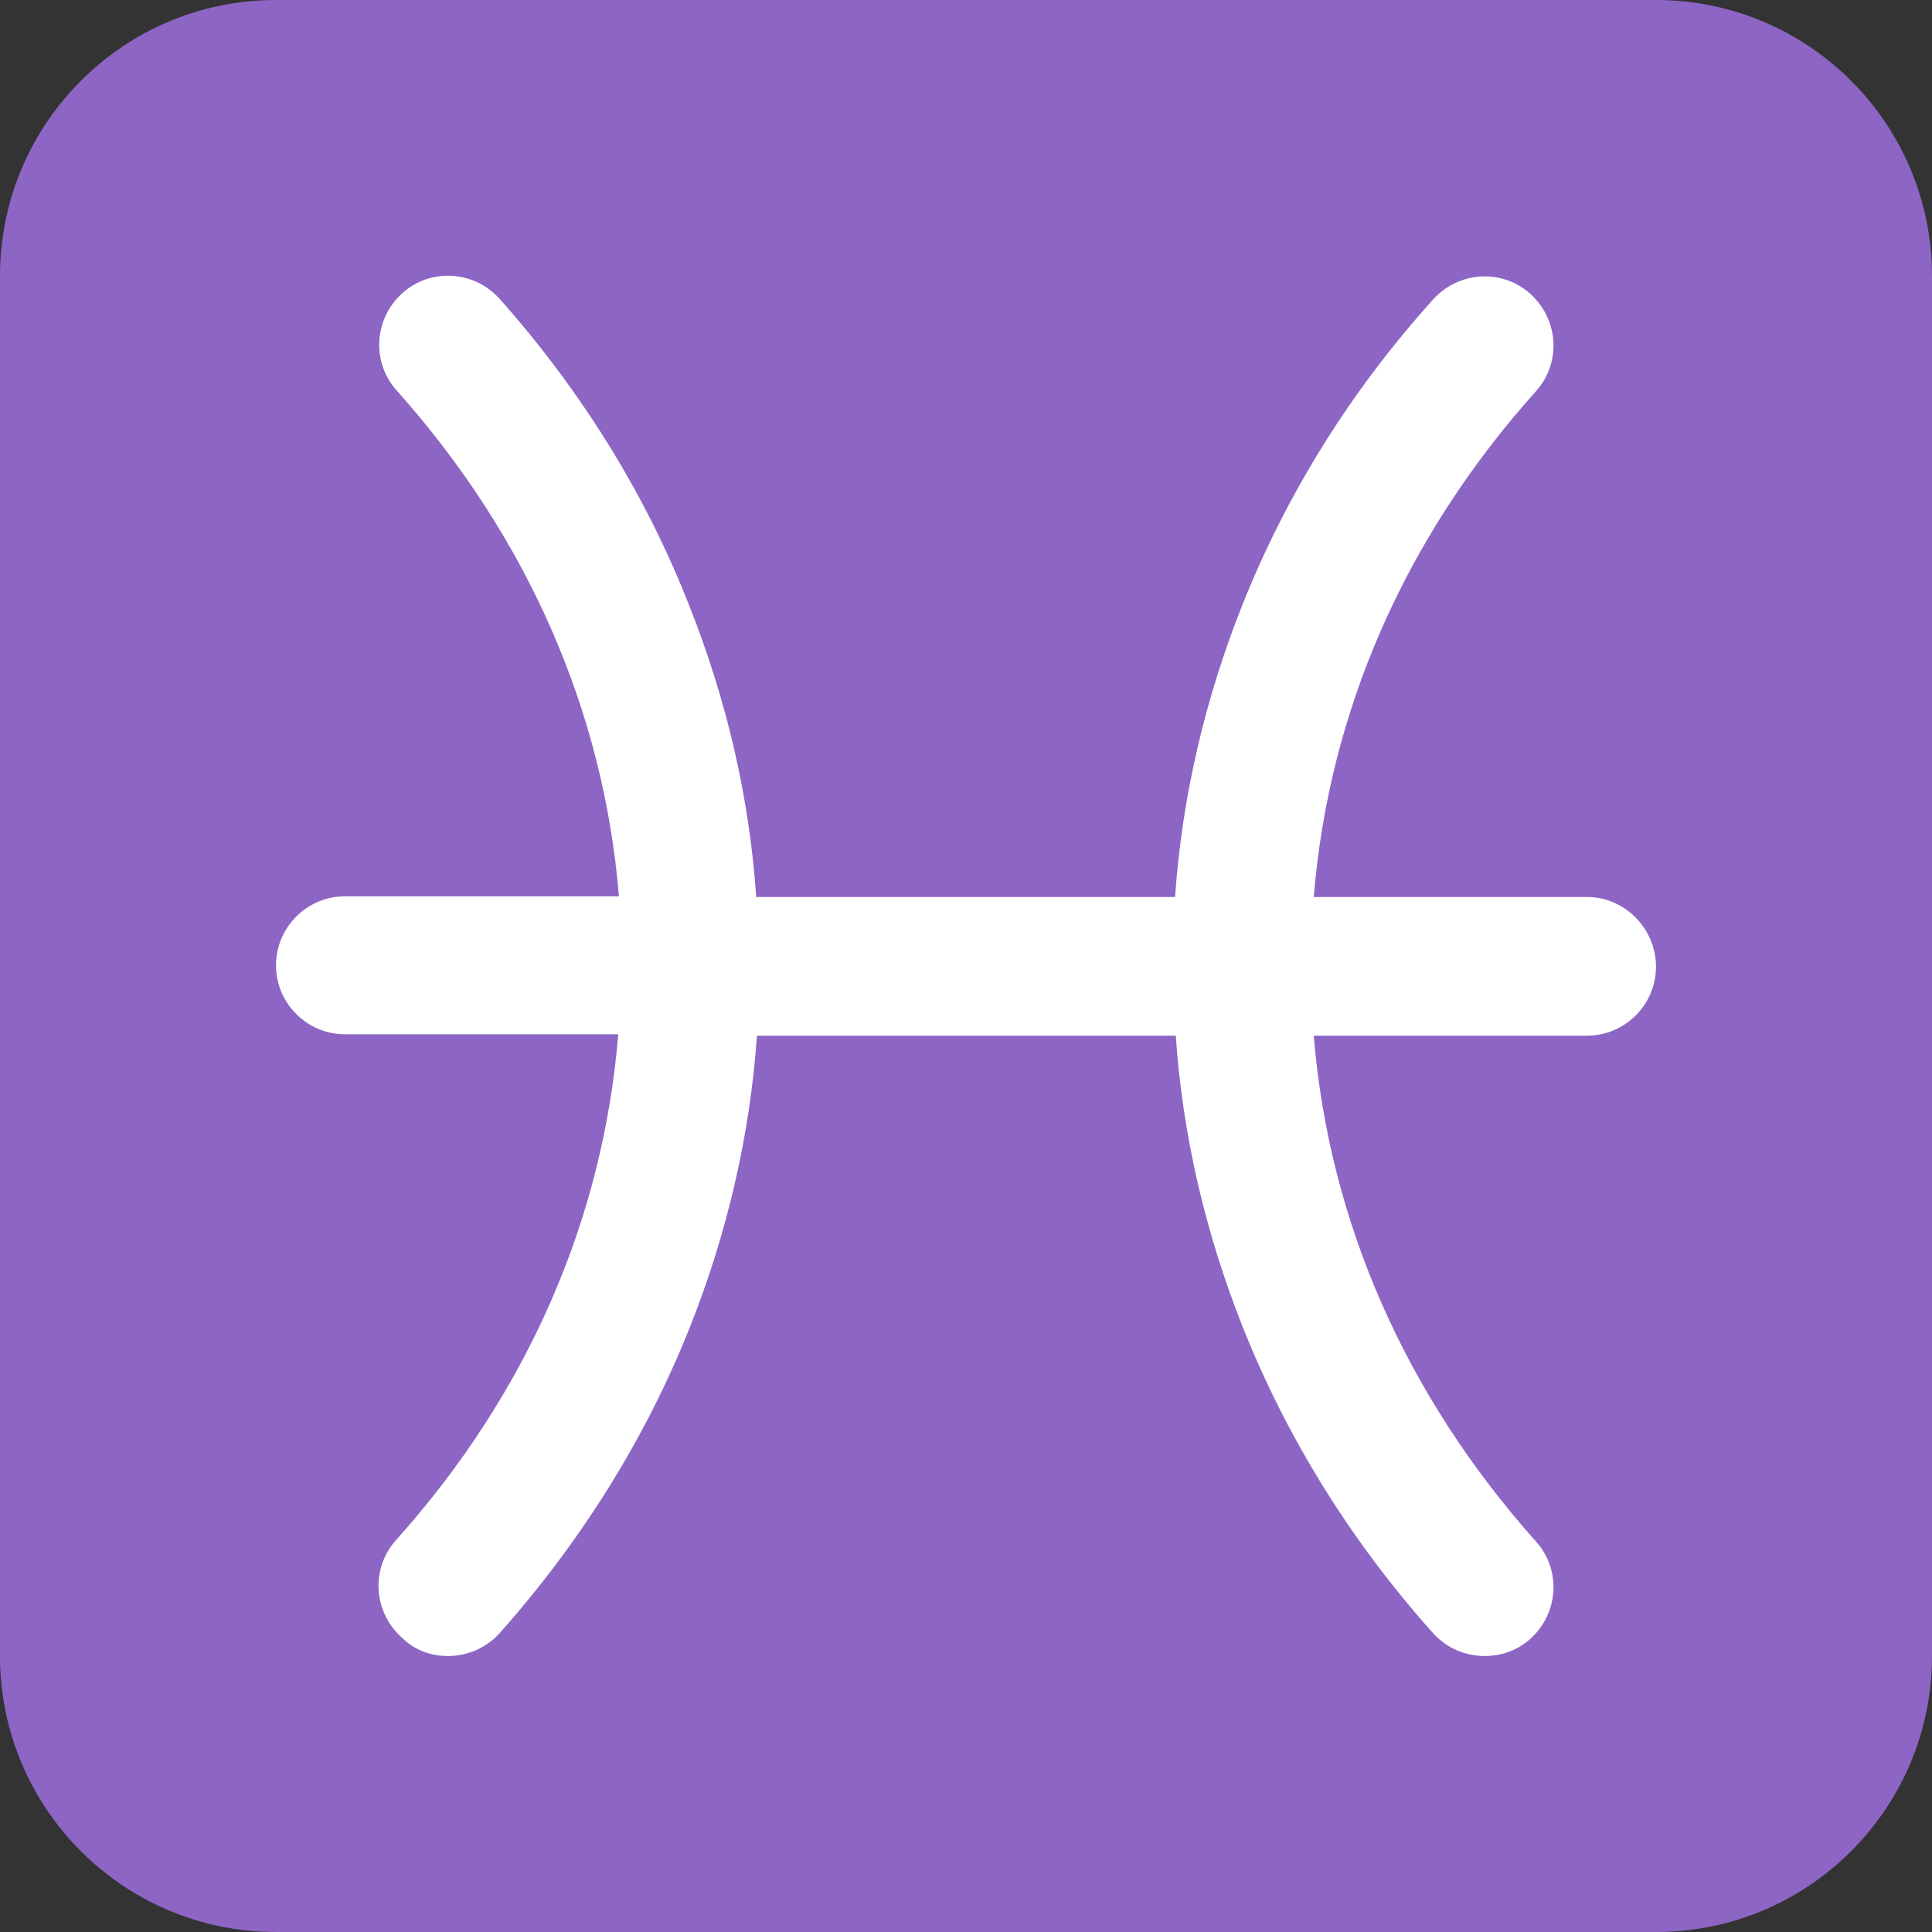 <svg viewBox="2 2 28 28" xmlns="http://www.w3.org/2000/svg">
<rect x="2" y="2" width="28" height="28" fill="#333333" stroke="none"/>
<path d="M2 6C2 3.791 3.791 2 6 2H26C28.209 2 30 3.791 30 6V26C30 28.209 28.209 30 26 30H6C3.791 30 2 28.209 2 26V6Z" fill="#8D65C5"/>
<path d="M25 15H21.04C21.26 12.31 22.36 9.79 24.26 7.67C24.63 7.26 24.59 6.63 24.18 6.26C23.77 5.89 23.14 5.93 22.77 6.34C21.57 7.67 20.64 9.17 20 10.78C19.46 12.14 19.13 13.56 19.03 15H12.96C12.86 13.55 12.53 12.14 11.99 10.78C11.36 9.17 10.43 7.67 9.24 6.33C8.87 5.92 8.24 5.88 7.83 6.25C7.42 6.62 7.38 7.25 7.75 7.66C9.65 9.79 10.75 12.31 10.97 14.99H7C6.45 14.99 6 15.44 6 15.99C6 16.54 6.45 16.99 7 16.99H10.96C10.74 19.68 9.64 22.2 7.74 24.32C7.37 24.73 7.41 25.36 7.82 25.73C8.01 25.92 8.25 26 8.49 26C8.77 26 9.04 25.89 9.24 25.67C10.43 24.33 11.36 22.84 12 21.23C12.54 19.87 12.87 18.45 12.97 17.01H19.04C19.14 18.46 19.47 19.87 20.01 21.23C20.65 22.84 21.58 24.34 22.77 25.67C22.97 25.89 23.24 26 23.52 26C23.76 26 23.99 25.92 24.18 25.75C24.59 25.38 24.63 24.75 24.26 24.34C22.36 22.21 21.26 19.69 21.04 17.01H25C25.55 17.01 26 16.56 26 16.01C26 15.46 25.55 15 25 15Z" fill="white"/>
</svg>
